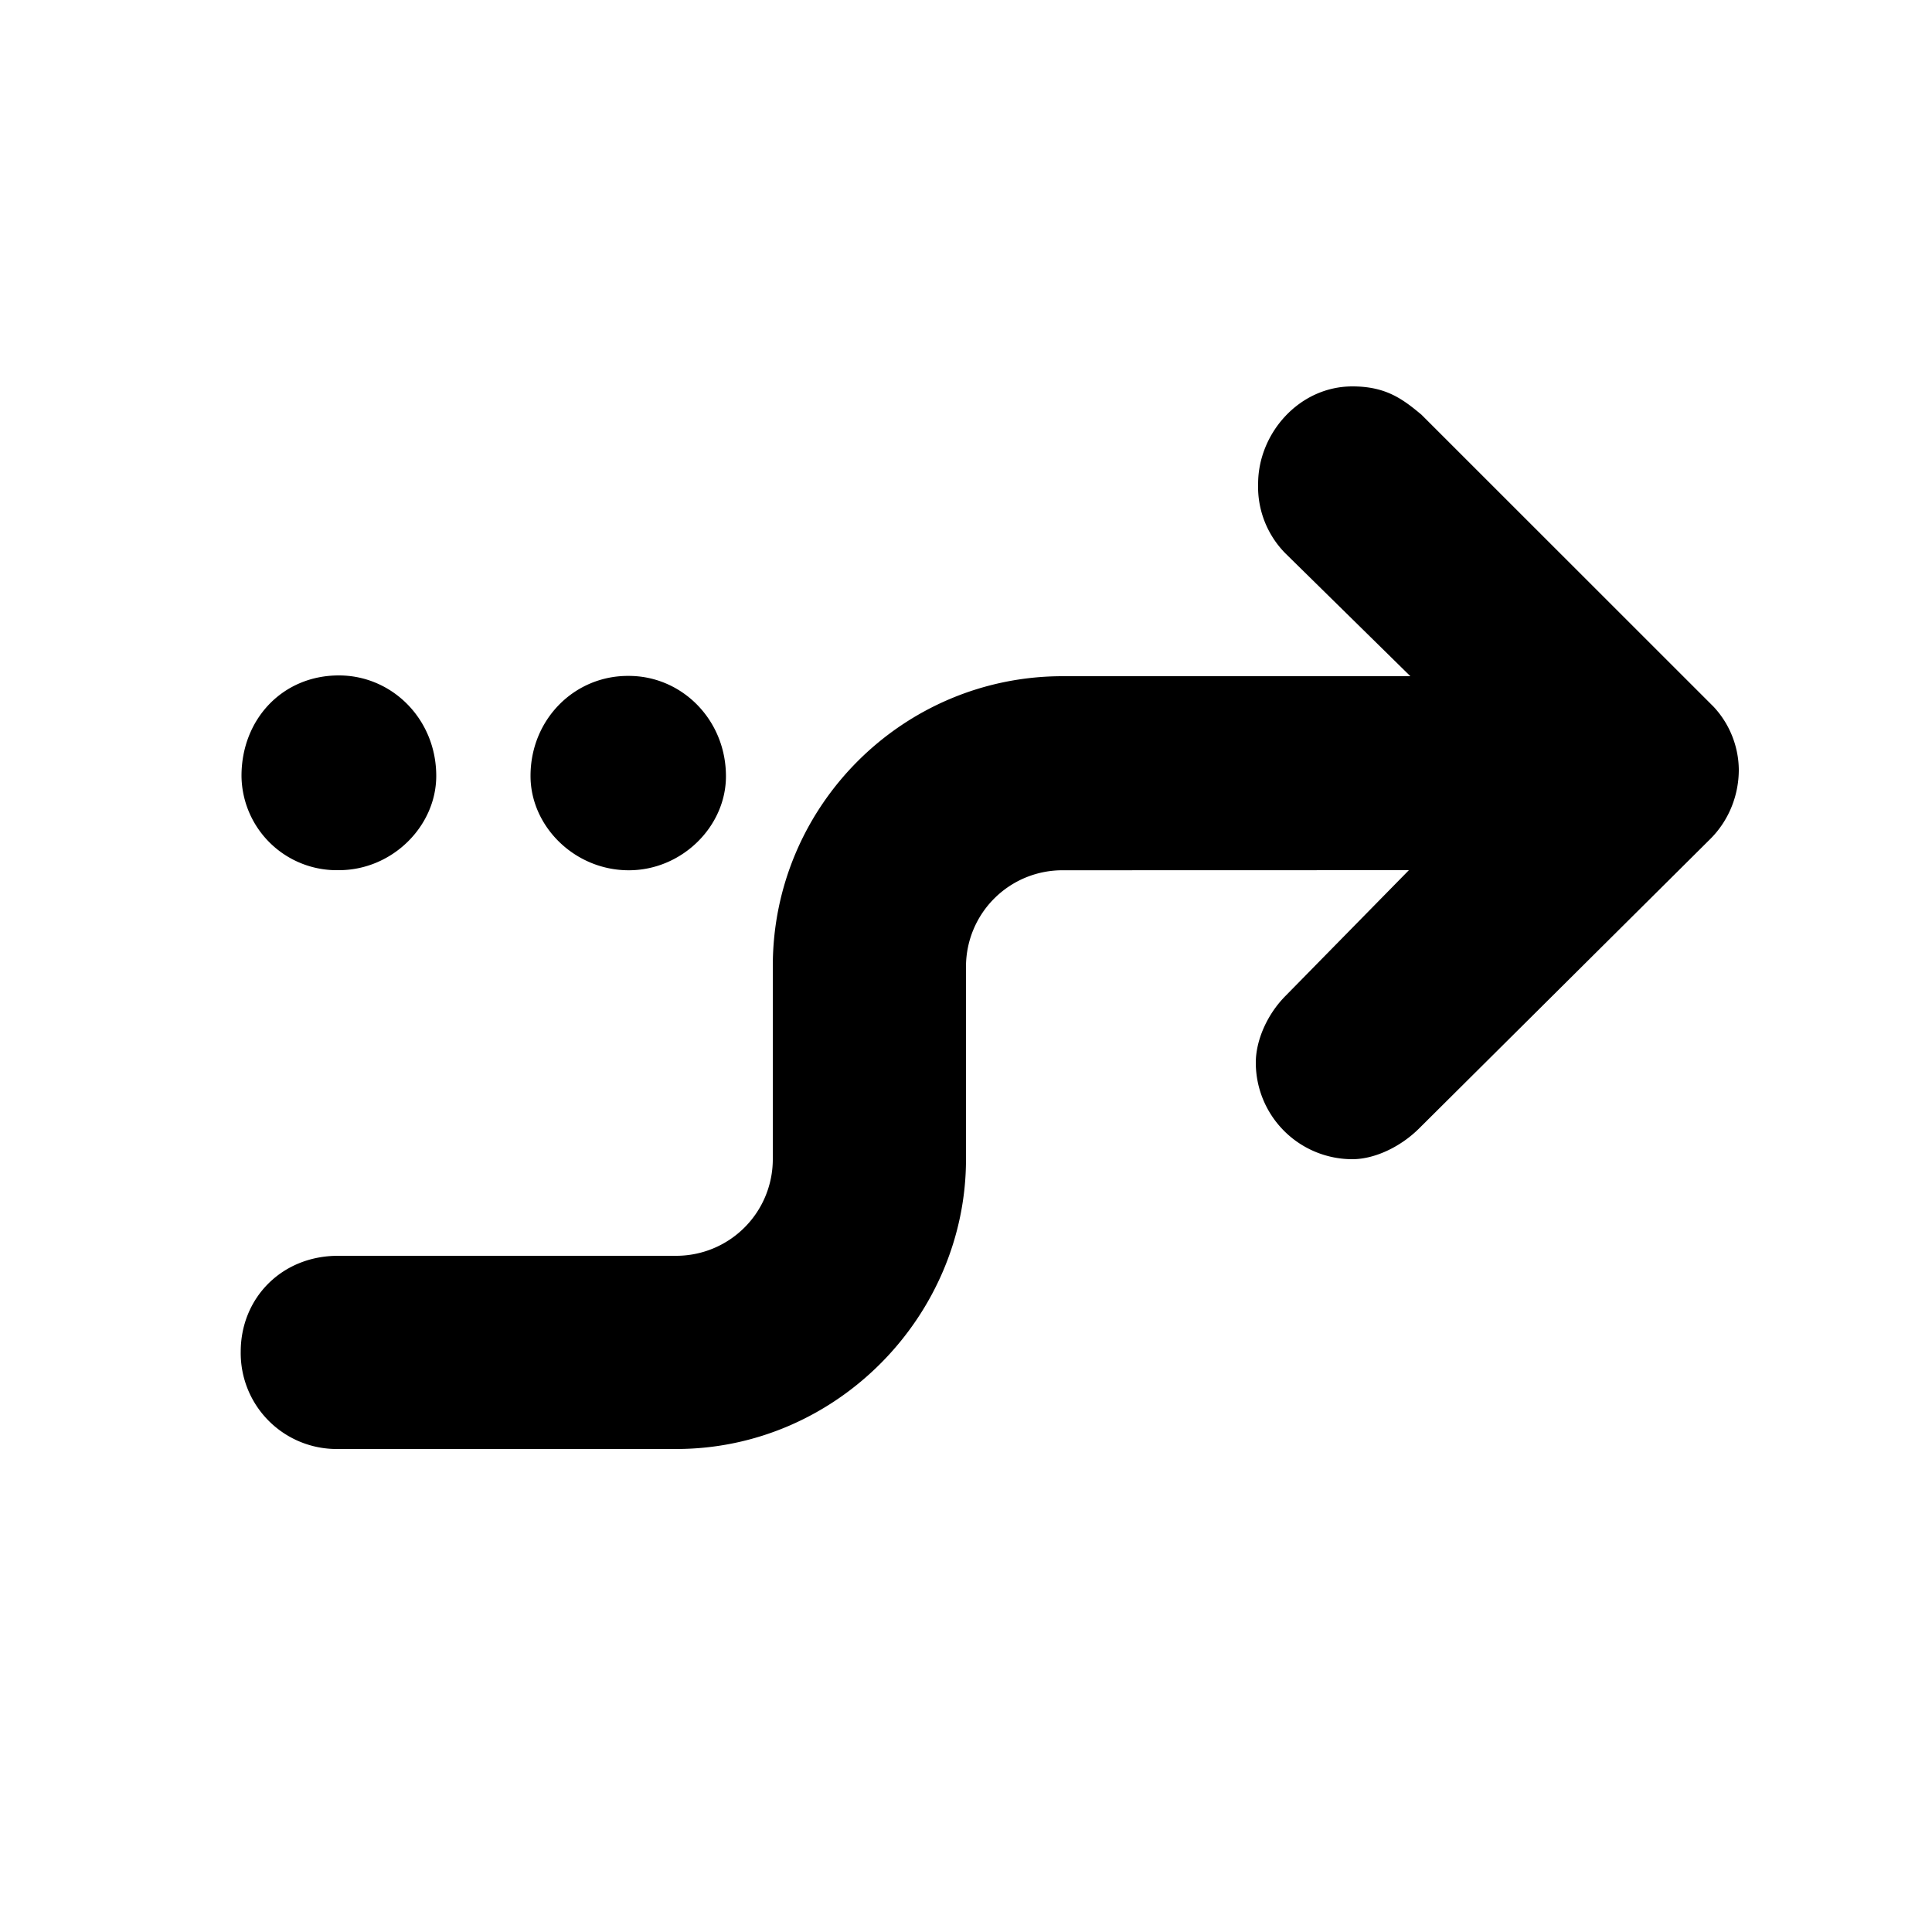 <svg id="icon" height="20" viewBox="0 0 20 20" width="20" xmlns="http://www.w3.org/2000/svg"><path d="m2.492 13.992c0-.553.423-.992 1.008-.992h3.5a1 1 0 0 0 1-1v-2c0-1.655 1.345-3 3-3h3.6l-1.29-1.268a.98.98 0 0 1 -.286-.724c0-.52.423-1.008.976-1.008.346 0 .52.13.715.293l3.025 3.024a.97.97 0 0 1 .26.65c0 .26-.098.52-.293.716l-3.015 2.997c-.195.195-.465.32-.692.32a1 1 0 0 1 -1-1c0-.227.115-.498.31-.693l1.275-1.299-3.58.001a.998.998 0 0 0 -1.005.991v2c0 1.622-1.341 3-3 3h-3.5a.993.993 0 0 1 -1.008-1.008zm.008-5.96c0-.585.423-1.04 1.008-1.04.553 0 1.008.455 1.008 1.04 0 .52-.455.976-1.008.976a.986.986 0 0 1 -1.008-.975zm2.992 0c0-.585.455-1.04 1.017-1.035.551 0 1.006.455 1.006 1.039 0 .519-.455.973-1.006.973-.562 0-1.017-.456-1.017-.976z" fill="#282D37" style="fill: currentColor;fill: currentColor" fill-rule="evenodd"/></svg>
